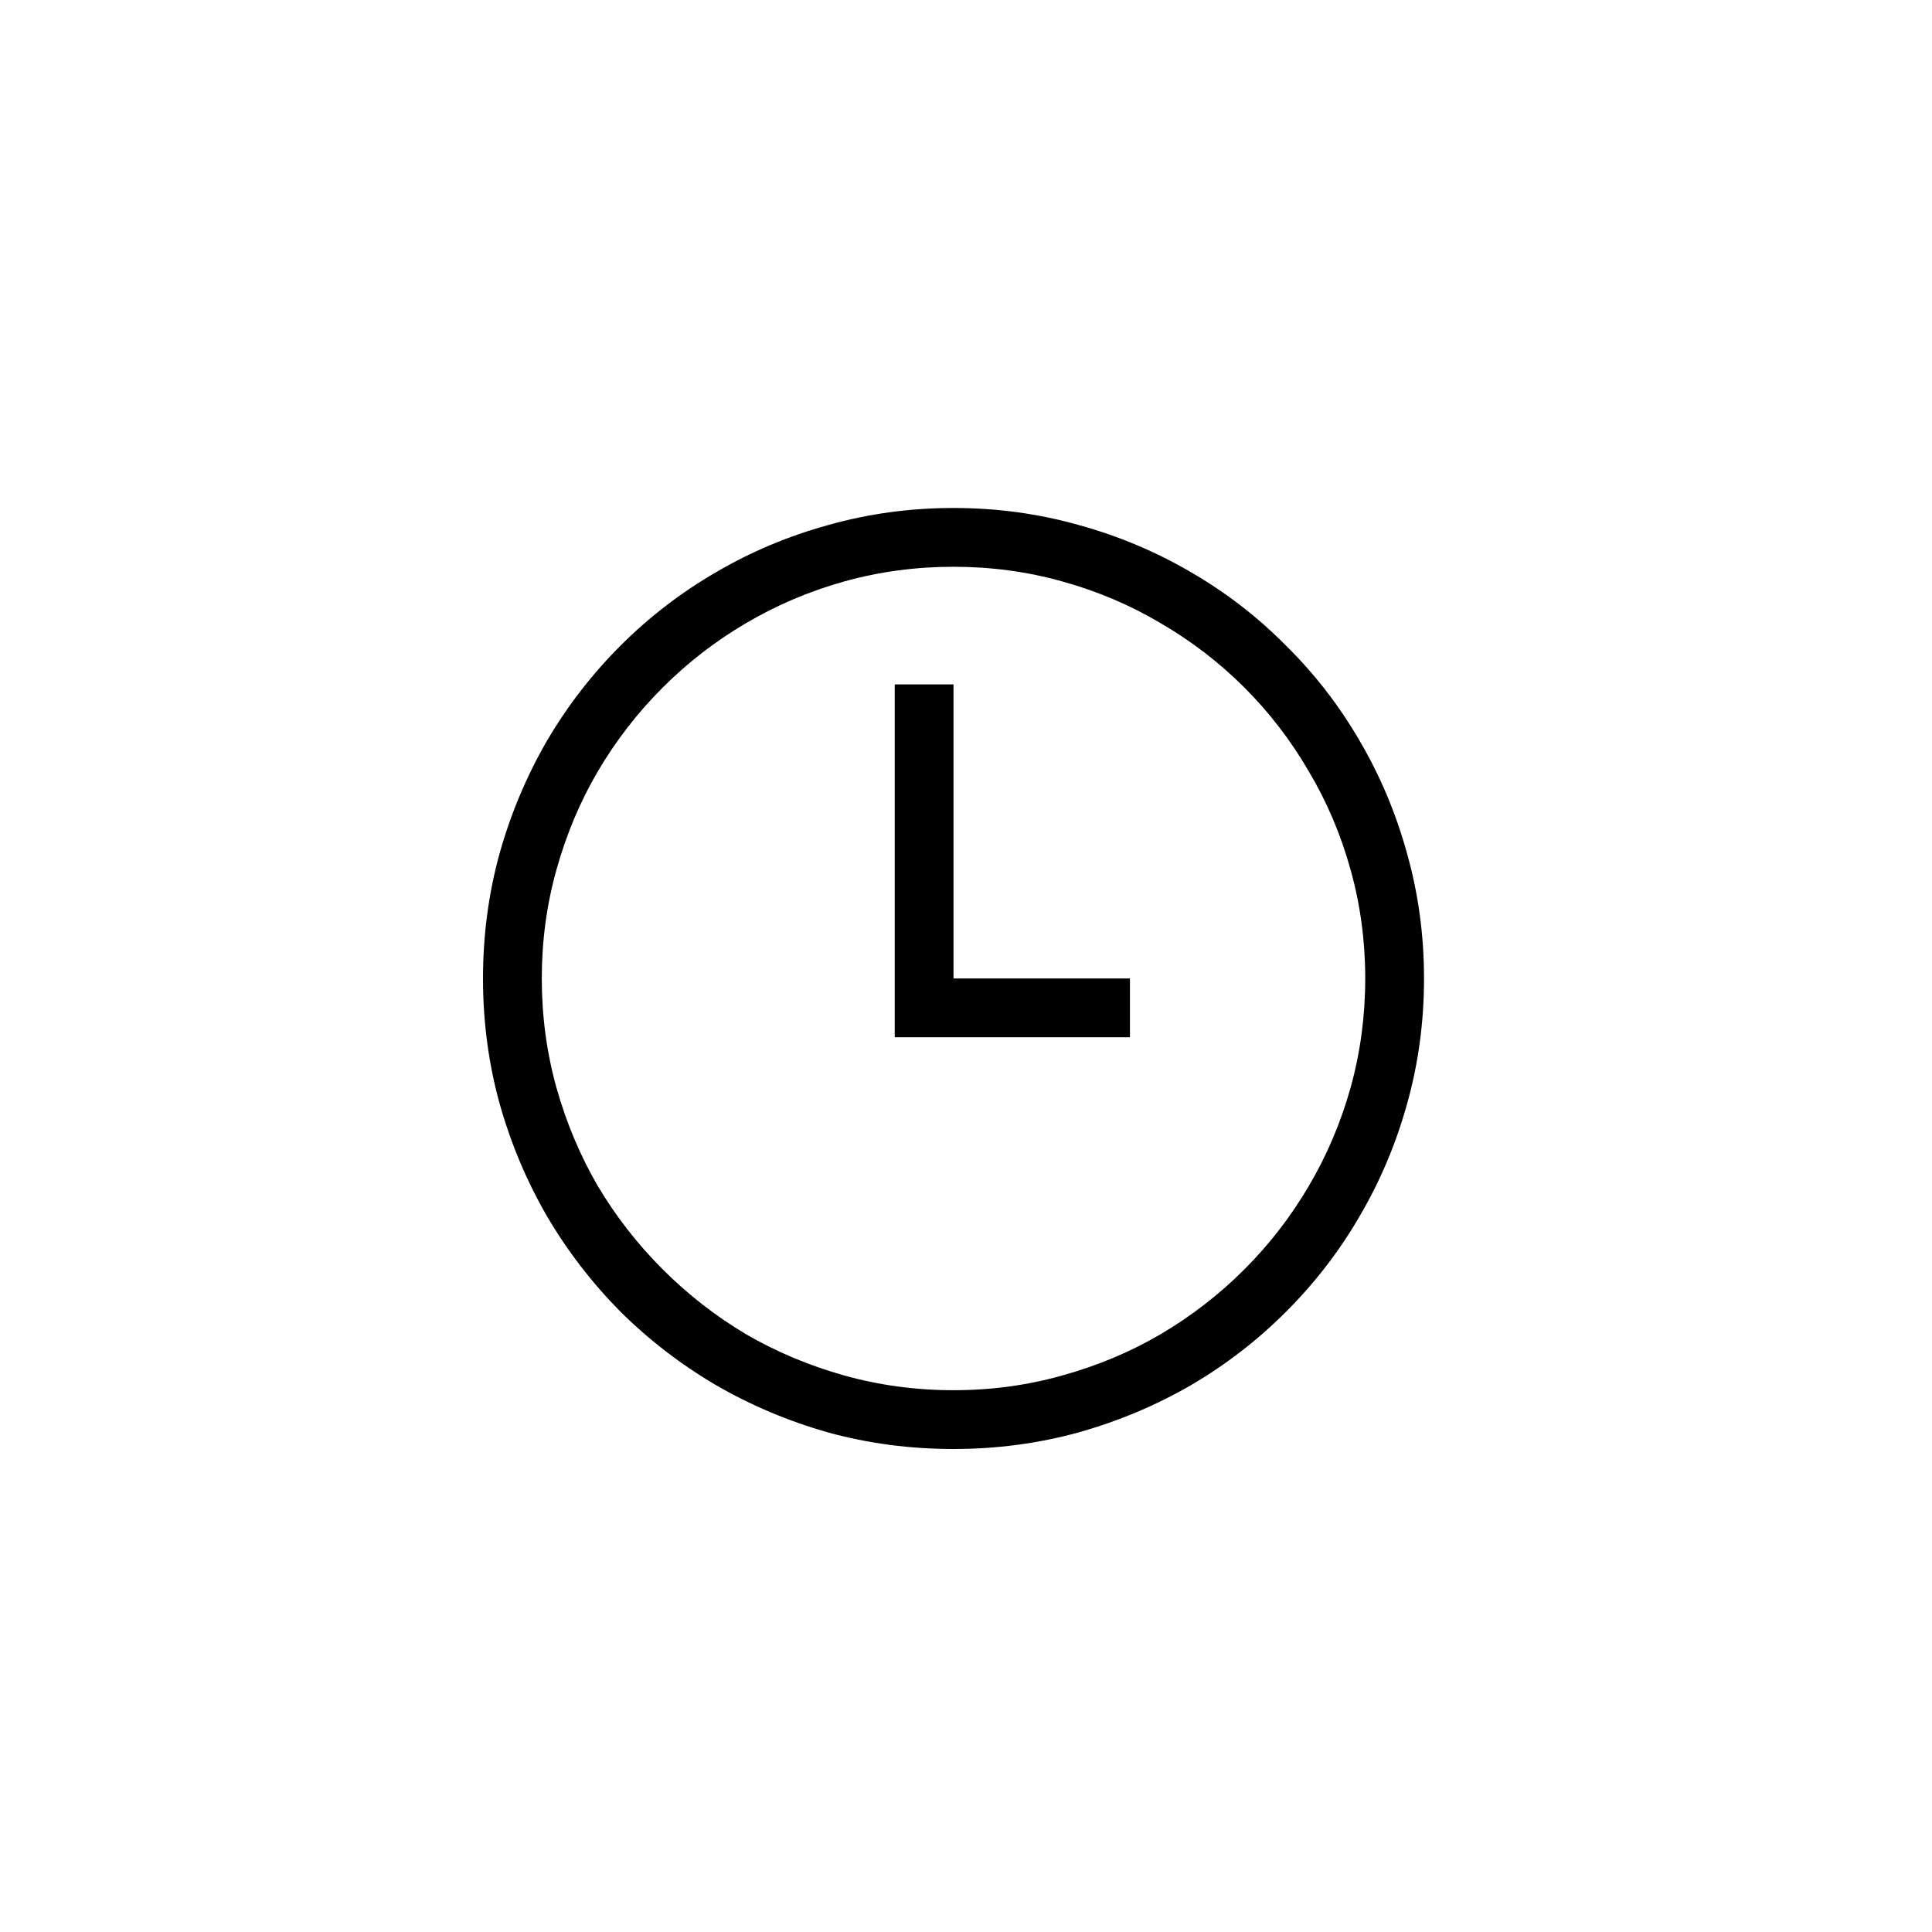 <svg width="28" height="28" viewBox="0 0 28 28" fill="none" xmlns="http://www.w3.org/2000/svg">
<path d="M13.819 21C13.189 21 12.583 20.92 12.001 20.76C11.424 20.596 10.882 20.367 10.376 20.074C9.87 19.777 9.408 19.422 8.991 19.009C8.578 18.591 8.223 18.13 7.926 17.624C7.633 17.118 7.404 16.574 7.24 15.992C7.08 15.411 7 14.807 7 14.181C7 13.555 7.08 12.951 7.24 12.37C7.404 11.788 7.633 11.244 7.926 10.738C8.223 10.232 8.578 9.772 8.991 9.359C9.408 8.942 9.87 8.587 10.376 8.294C10.882 7.997 11.426 7.768 12.008 7.608C12.589 7.444 13.193 7.362 13.819 7.362C14.445 7.362 15.049 7.444 15.63 7.608C16.212 7.768 16.756 7.997 17.262 8.294C17.768 8.587 18.228 8.942 18.64 9.359C19.058 9.772 19.413 10.232 19.706 10.738C20.003 11.244 20.232 11.788 20.392 12.37C20.556 12.951 20.638 13.555 20.638 14.181C20.638 14.811 20.556 15.417 20.392 15.999C20.232 16.576 20.003 17.118 19.706 17.624C19.413 18.13 19.058 18.591 18.64 19.009C18.228 19.422 17.768 19.777 17.262 20.074C16.756 20.367 16.212 20.596 15.63 20.76C15.049 20.92 14.445 21 13.819 21ZM13.819 8.214C13.273 8.214 12.745 8.285 12.234 8.427C11.728 8.569 11.253 8.771 10.809 9.033C10.37 9.291 9.968 9.601 9.604 9.965C9.24 10.329 8.927 10.733 8.665 11.178C8.407 11.617 8.208 12.092 8.065 12.603C7.923 13.109 7.852 13.635 7.852 14.181C7.852 14.727 7.923 15.255 8.065 15.766C8.208 16.272 8.407 16.747 8.665 17.191C8.927 17.63 9.24 18.032 9.604 18.396C9.968 18.76 10.37 19.073 10.809 19.335C11.253 19.593 11.728 19.792 12.234 19.934C12.745 20.077 13.273 20.148 13.819 20.148C14.365 20.148 14.891 20.077 15.397 19.934C15.908 19.792 16.383 19.593 16.823 19.335C17.267 19.073 17.671 18.76 18.035 18.396C18.399 18.032 18.709 17.63 18.967 17.191C19.229 16.747 19.431 16.272 19.573 15.766C19.715 15.255 19.786 14.727 19.786 14.181C19.786 13.635 19.715 13.109 19.573 12.603C19.431 12.092 19.229 11.617 18.967 11.178C18.709 10.733 18.399 10.329 18.035 9.965C17.671 9.601 17.267 9.291 16.823 9.033C16.383 8.771 15.908 8.569 15.397 8.427C14.891 8.285 14.365 8.214 13.819 8.214ZM13.819 14.181V9.919H12.967V15.033H16.376V14.181H13.819Z" fill="black"/>
</svg>
